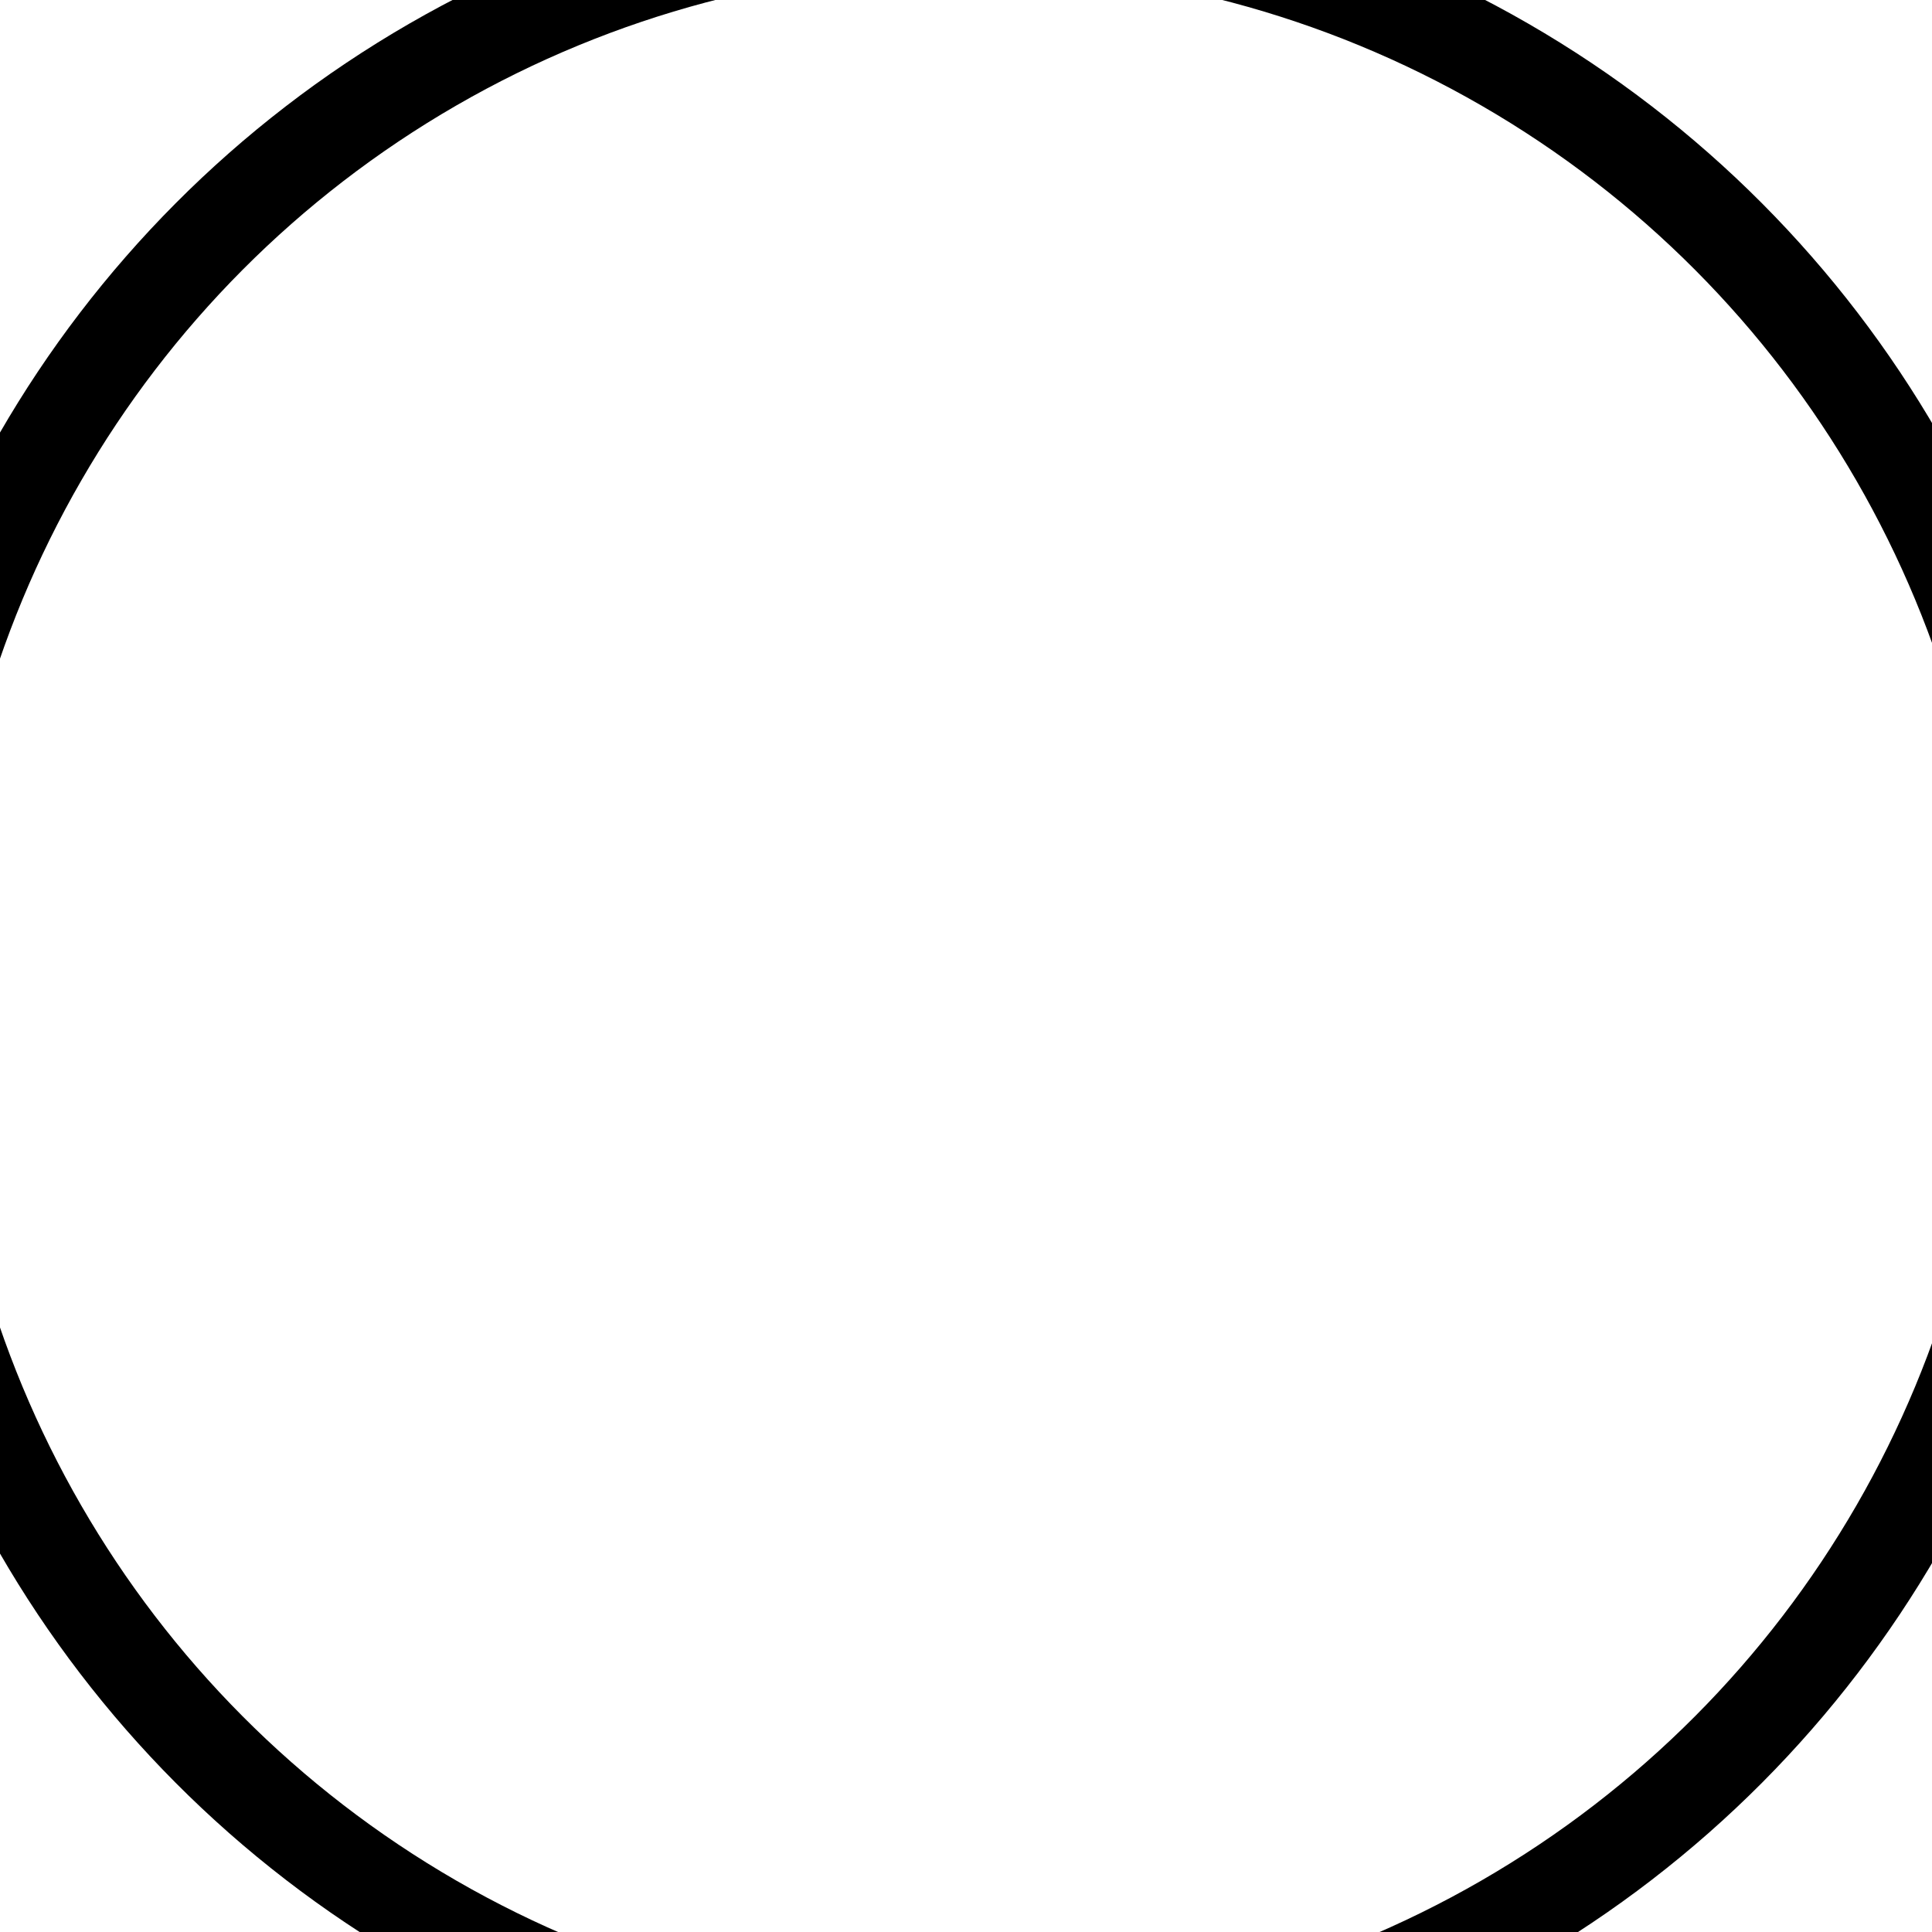 <?xml version="1.0" encoding="UTF-8" standalone="no"?>


<svg
   xmlns:dc="http://purl.org/dc/elements/1.1/"
   xmlns:cc="http://creativecommons.org/ns#"
   xmlns:rdf="http://www.w3.org/1999/02/22-rdf-syntax-ns#"
   xmlns:svg="http://www.w3.org/2000/svg"
   
   version="1.1"
   width="55"
   height="55"
   viewBox="0 0 55 55"
   id="svg3021">
  <svg:desc
     id="desc3023">Cloud cover 0/8</svg:desc>
  <defs
     id="defs3029" />
  <svg:circle
     cx="32"
     cy="32"
     r="28"
     transform="matrix(1.09,0,0,1.09,-7.3,-6.61)"
     id="circle3025"
     style="fill:none;stroke:#000000;stroke-width:2.465;stroke-miterlimit:4;stroke-dasharray:none" />
</svg>
